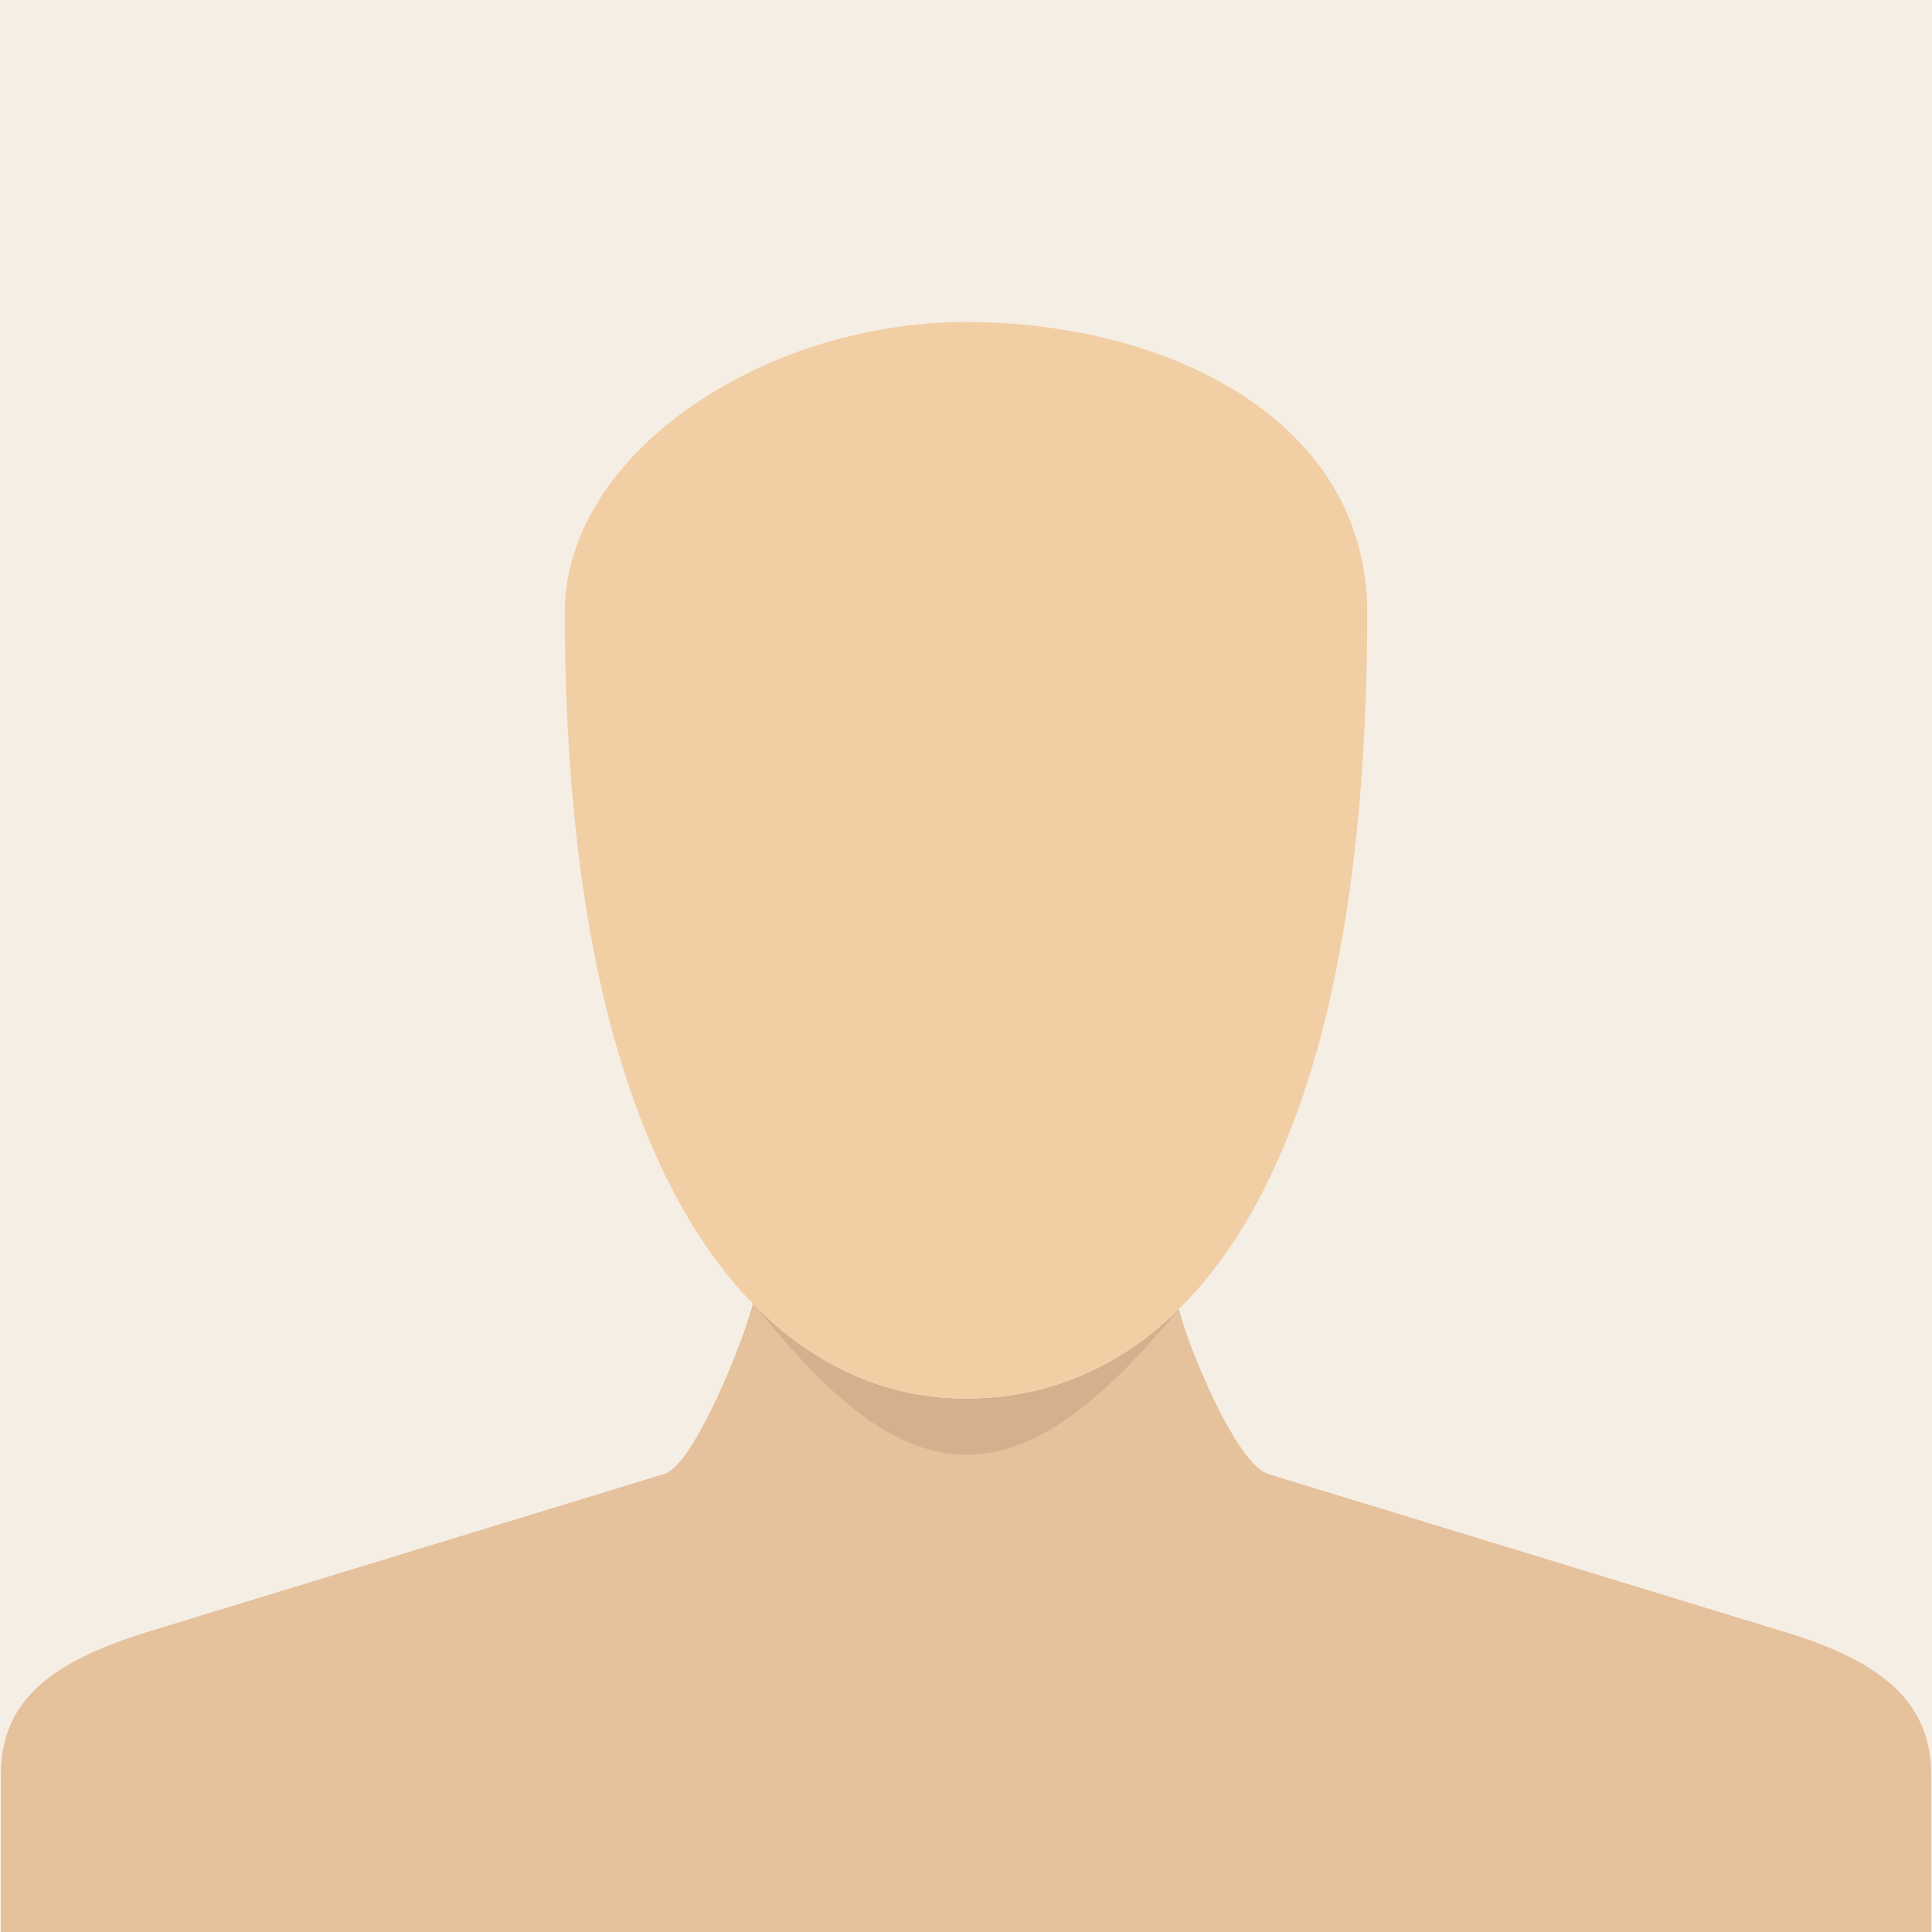 <?xml version="1.0" encoding="utf-8"?>
<!-- Generator: Adobe Illustrator 16.0.0, SVG Export Plug-In . SVG Version: 6.00 Build 0)  -->
<!DOCTYPE svg PUBLIC "-//W3C//DTD SVG 1.1//EN" "http://www.w3.org/Graphics/SVG/1.1/DTD/svg11.dtd">
<svg version="1.1" id="Layer_1" xmlns="http://www.w3.org/2000/svg" xmlns:xlink="http://www.w3.org/1999/xlink" x="0px" y="0px"
	 width="60px" height="60px" viewBox="0 0 60 60" enable-background="new 0 0 60 60" xml:space="preserve">
<rect fill="#F5EEE5" width="60" height="60"/>
<path fill="#D4B08C" d="M30,45.281c2.498,0,4.969-0.948,7.044-3.229c-0.154-0.451-0.301-0.918-0.439-1.389
	c-1.98,1.951-4.281,2.771-6.605,2.771c-2.327,0-4.63-0.909-6.612-2.939c-0.14,0.462-0.287,0.922-0.439,1.369
	C25.026,44.23,27.499,45.281,30,45.281z"/>
<path fill="#E5C19C" d="M55.666,50.756c0,0-12.208-3.733-16.277-4.977c-0.877-0.269-2.175-3.145-2.795-5.091
	c-1.942,2.297-4.095,4.491-6.593,4.491c-2.501,0-4.656-2.297-6.599-4.68c-0.649,2.042-1.96,5.027-2.773,5.276
	c-4.074,1.246-16.294,4.981-16.294,4.981c-2.546,0.839-4.307,1.941-4.307,4.337V60h59.948v-4.907
	C59.974,52.698,58.154,51.554,55.666,50.756z"/>
<path fill="#F2CEA5" d="M30,10c-6.315,0-12.461,4.103-12.461,9.025c0,0.49,0.006,0.968,0.016,1.44
	c0.202,10.349,2.585,16.7,5.833,20.029c1.982,2.03,4.285,2.939,6.612,2.939c2.324,0,4.625-0.821,6.605-2.771
	c3.259-3.21,5.649-9.485,5.843-20.212c0.008-0.467,0.013-0.941,0.013-1.425C42.461,13.077,36.316,10,30,10z"/>
</svg>
